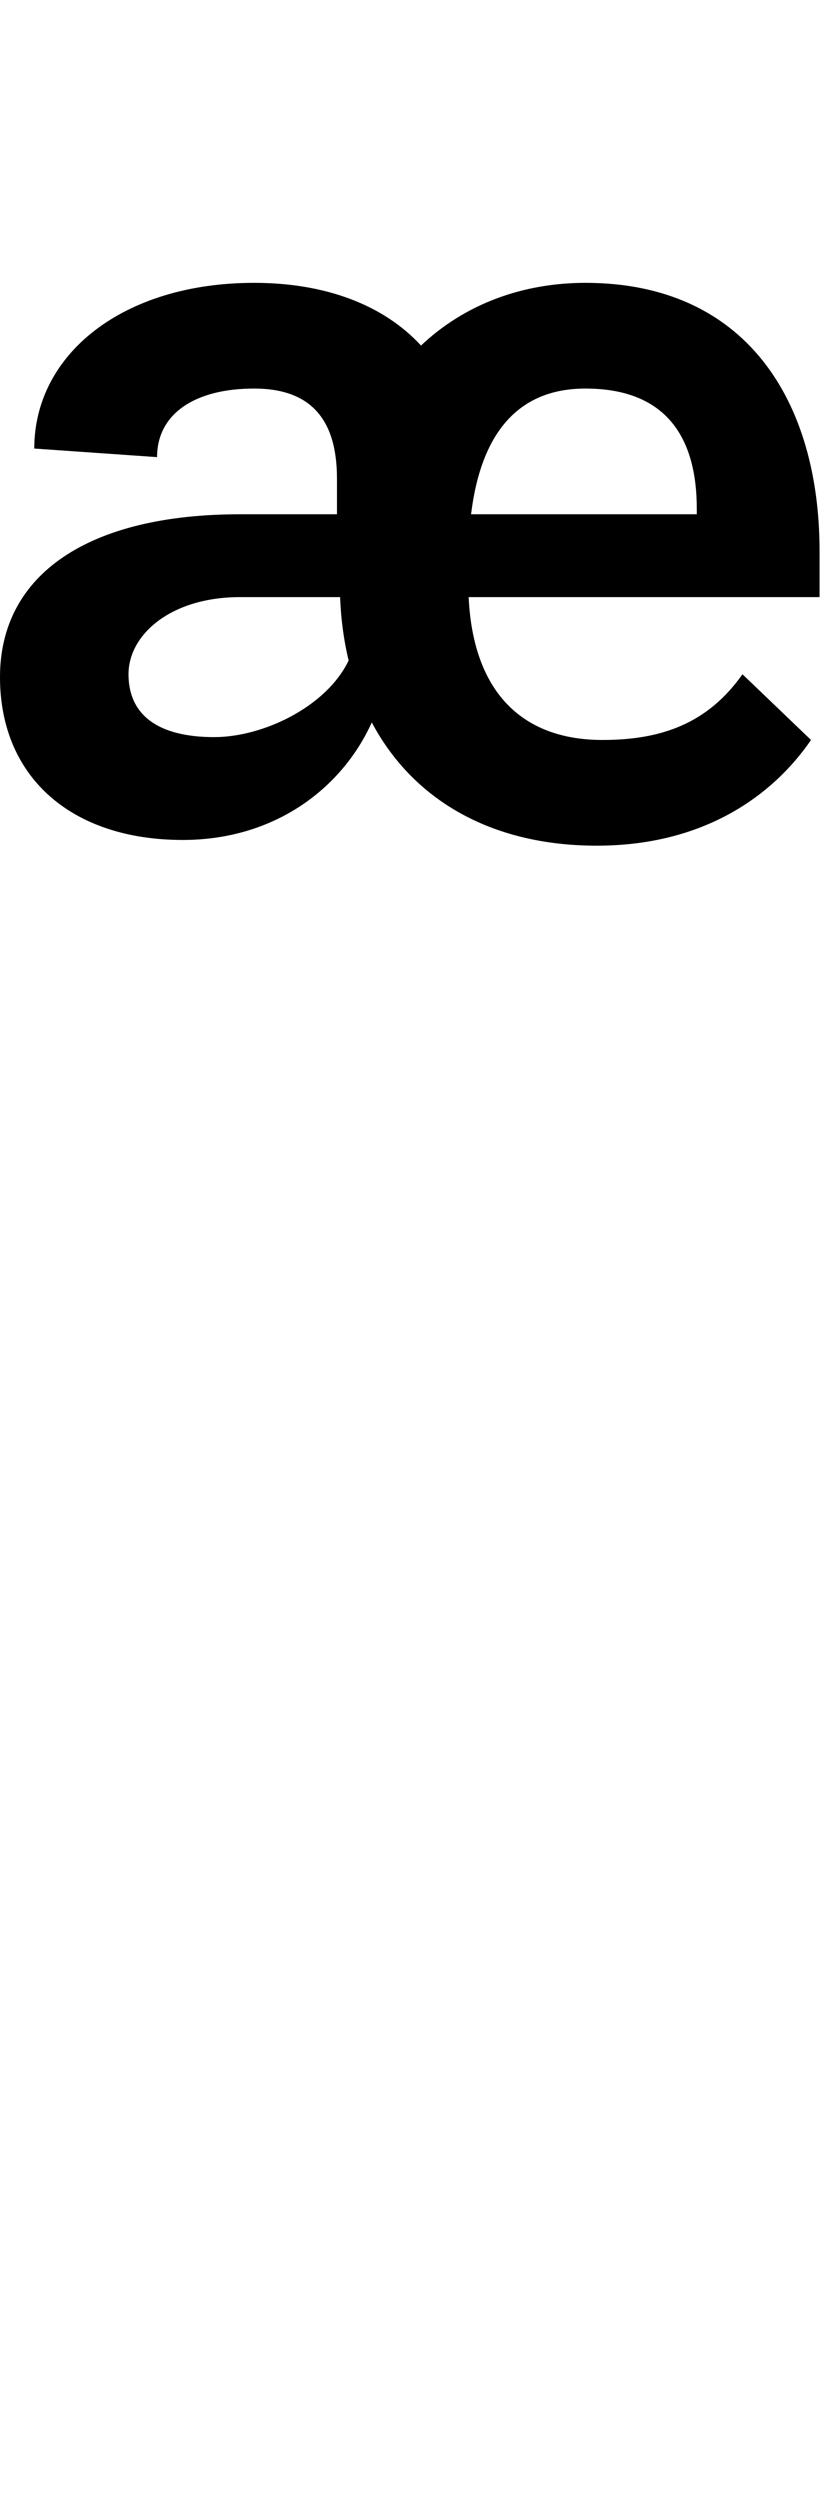<svg id="svg-uni1DD4" xmlns="http://www.w3.org/2000/svg" width="115" height="350"><path d="M-552 -1632C-400 -1632 -304 -1704 -252 -1780L-348 -1872C-396 -1804 -460 -1780 -544 -1780C-658.317 -1780 -725.443 -1848.972 -731.544 -1980H-240V-2044C-240 -2256 -344 -2420 -568 -2420C-656.014 -2420 -737.015 -2390.192 -798.279 -2332.218C-851.591 -2390.042 -933.682 -2420 -1032 -2420C-1216 -2420 -1340 -2320 -1340 -2188L-1168 -2176C-1168 -2236 -1116 -2272 -1032 -2272C-952 -2272 -916 -2228 -916 -2146V-2096H-1052C-1264 -2096 -1388 -2012 -1388 -1868C-1388 -1728 -1288 -1640 -1132 -1640C-1003.428 -1640 -909.01 -1712.104 -867.229 -1804.562C-810.62 -1697.893 -702.118 -1632 -552 -1632ZM-911.617 -1980C-910.414 -1948.887 -906.391 -1919.213 -899.661 -1891.255C-930.562 -1826.696 -1019.134 -1784 -1088 -1784C-1168 -1784 -1208 -1816 -1208 -1872C-1208 -1928 -1148 -1980 -1052 -1980ZM-728.169 -2096C-714.306 -2209.326 -662.519 -2272 -568 -2272C-452 -2272 -412 -2200 -412 -2104V-2096Z" transform="translate(138.8 281.6) scale(0.1)"/></svg>
